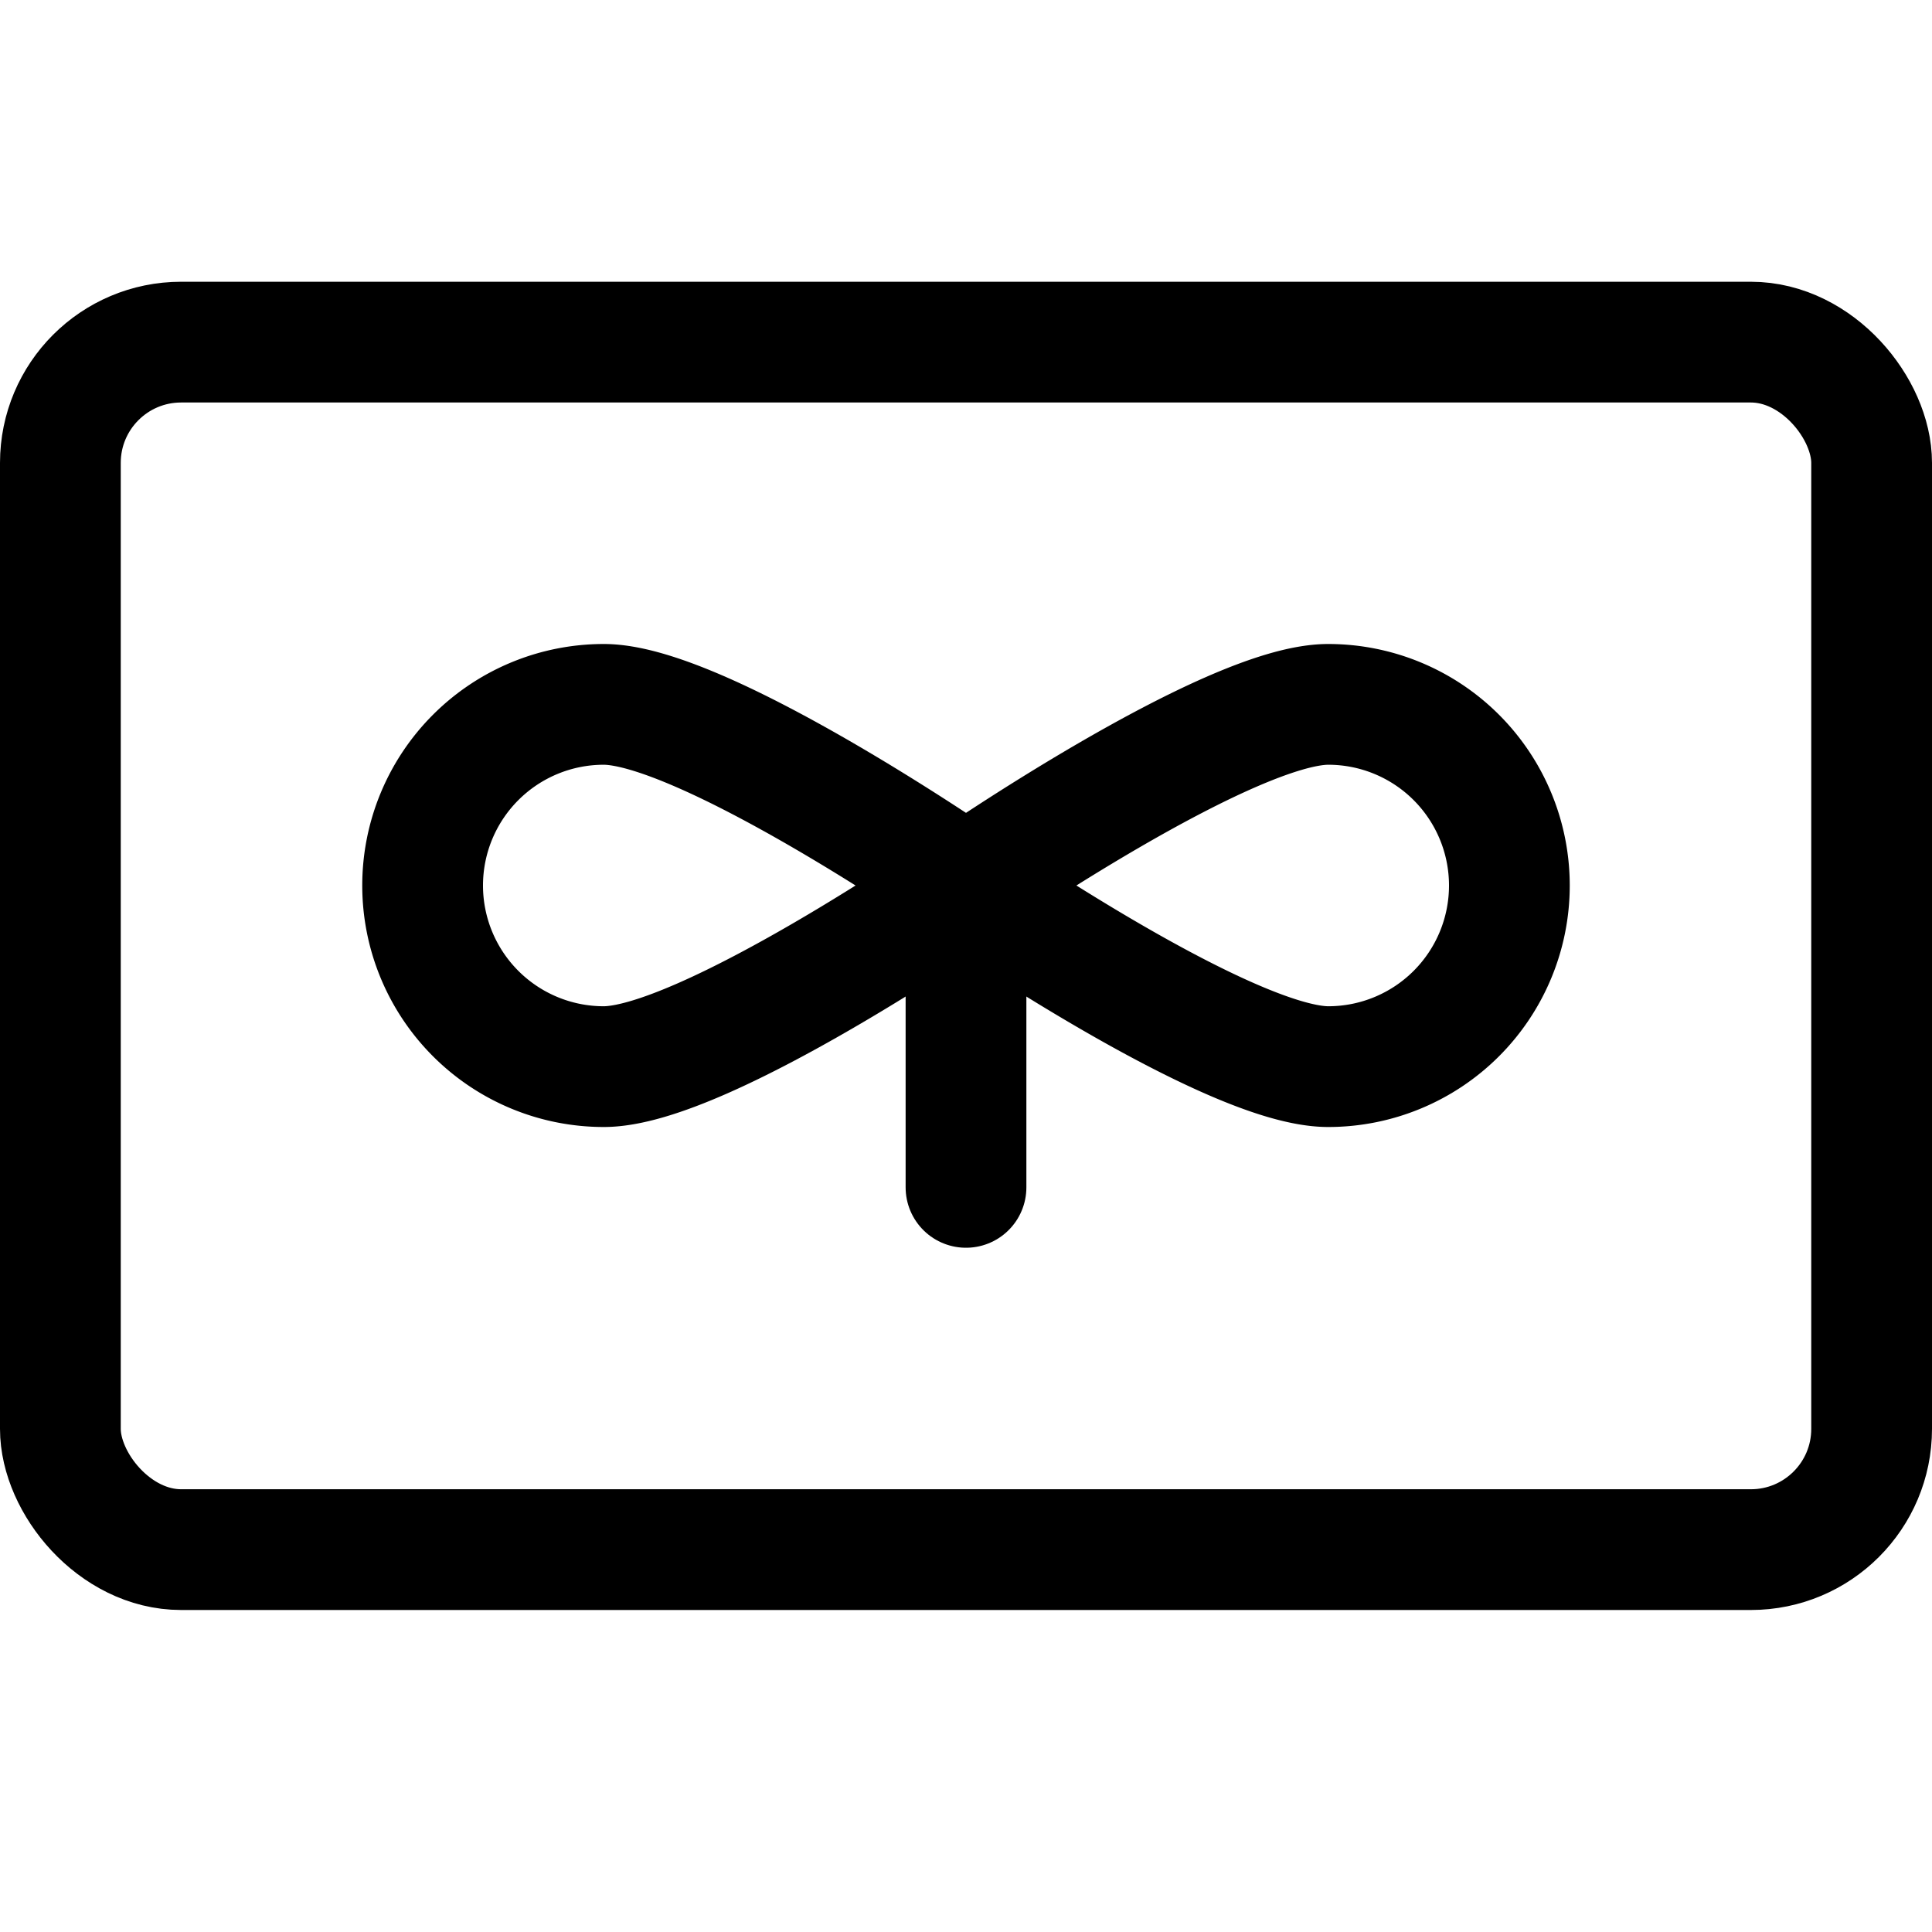 <svg xmlns="http://www.w3.org/2000/svg" viewBox="0 0 24 24"><defs><style>.a{fill:none;stroke:currentColor;stroke-linecap:round;stroke-linejoin:round;stroke-width:1.5px;}</style></defs><title>army-symbol-aviation</title><rect class="a" x="0.75" y="4.25" width="22.5" height="15" rx="1.5" ry="1.5"/><path class="a" d="M12,11s-3.257,2.25-4.5,2.25a2.25,2.25,0,0,1,0-4.5C8.743,8.75,12,11,12,11Z"/><path class="a" d="M12,11s3.257,2.25,4.5,2.25a2.25,2.25,0,0,0,0-4.5C15.257,8.75,12,11,12,11Z"/><line class="a" x1="12" y1="14.75" x2="12" y2="11"/></svg>